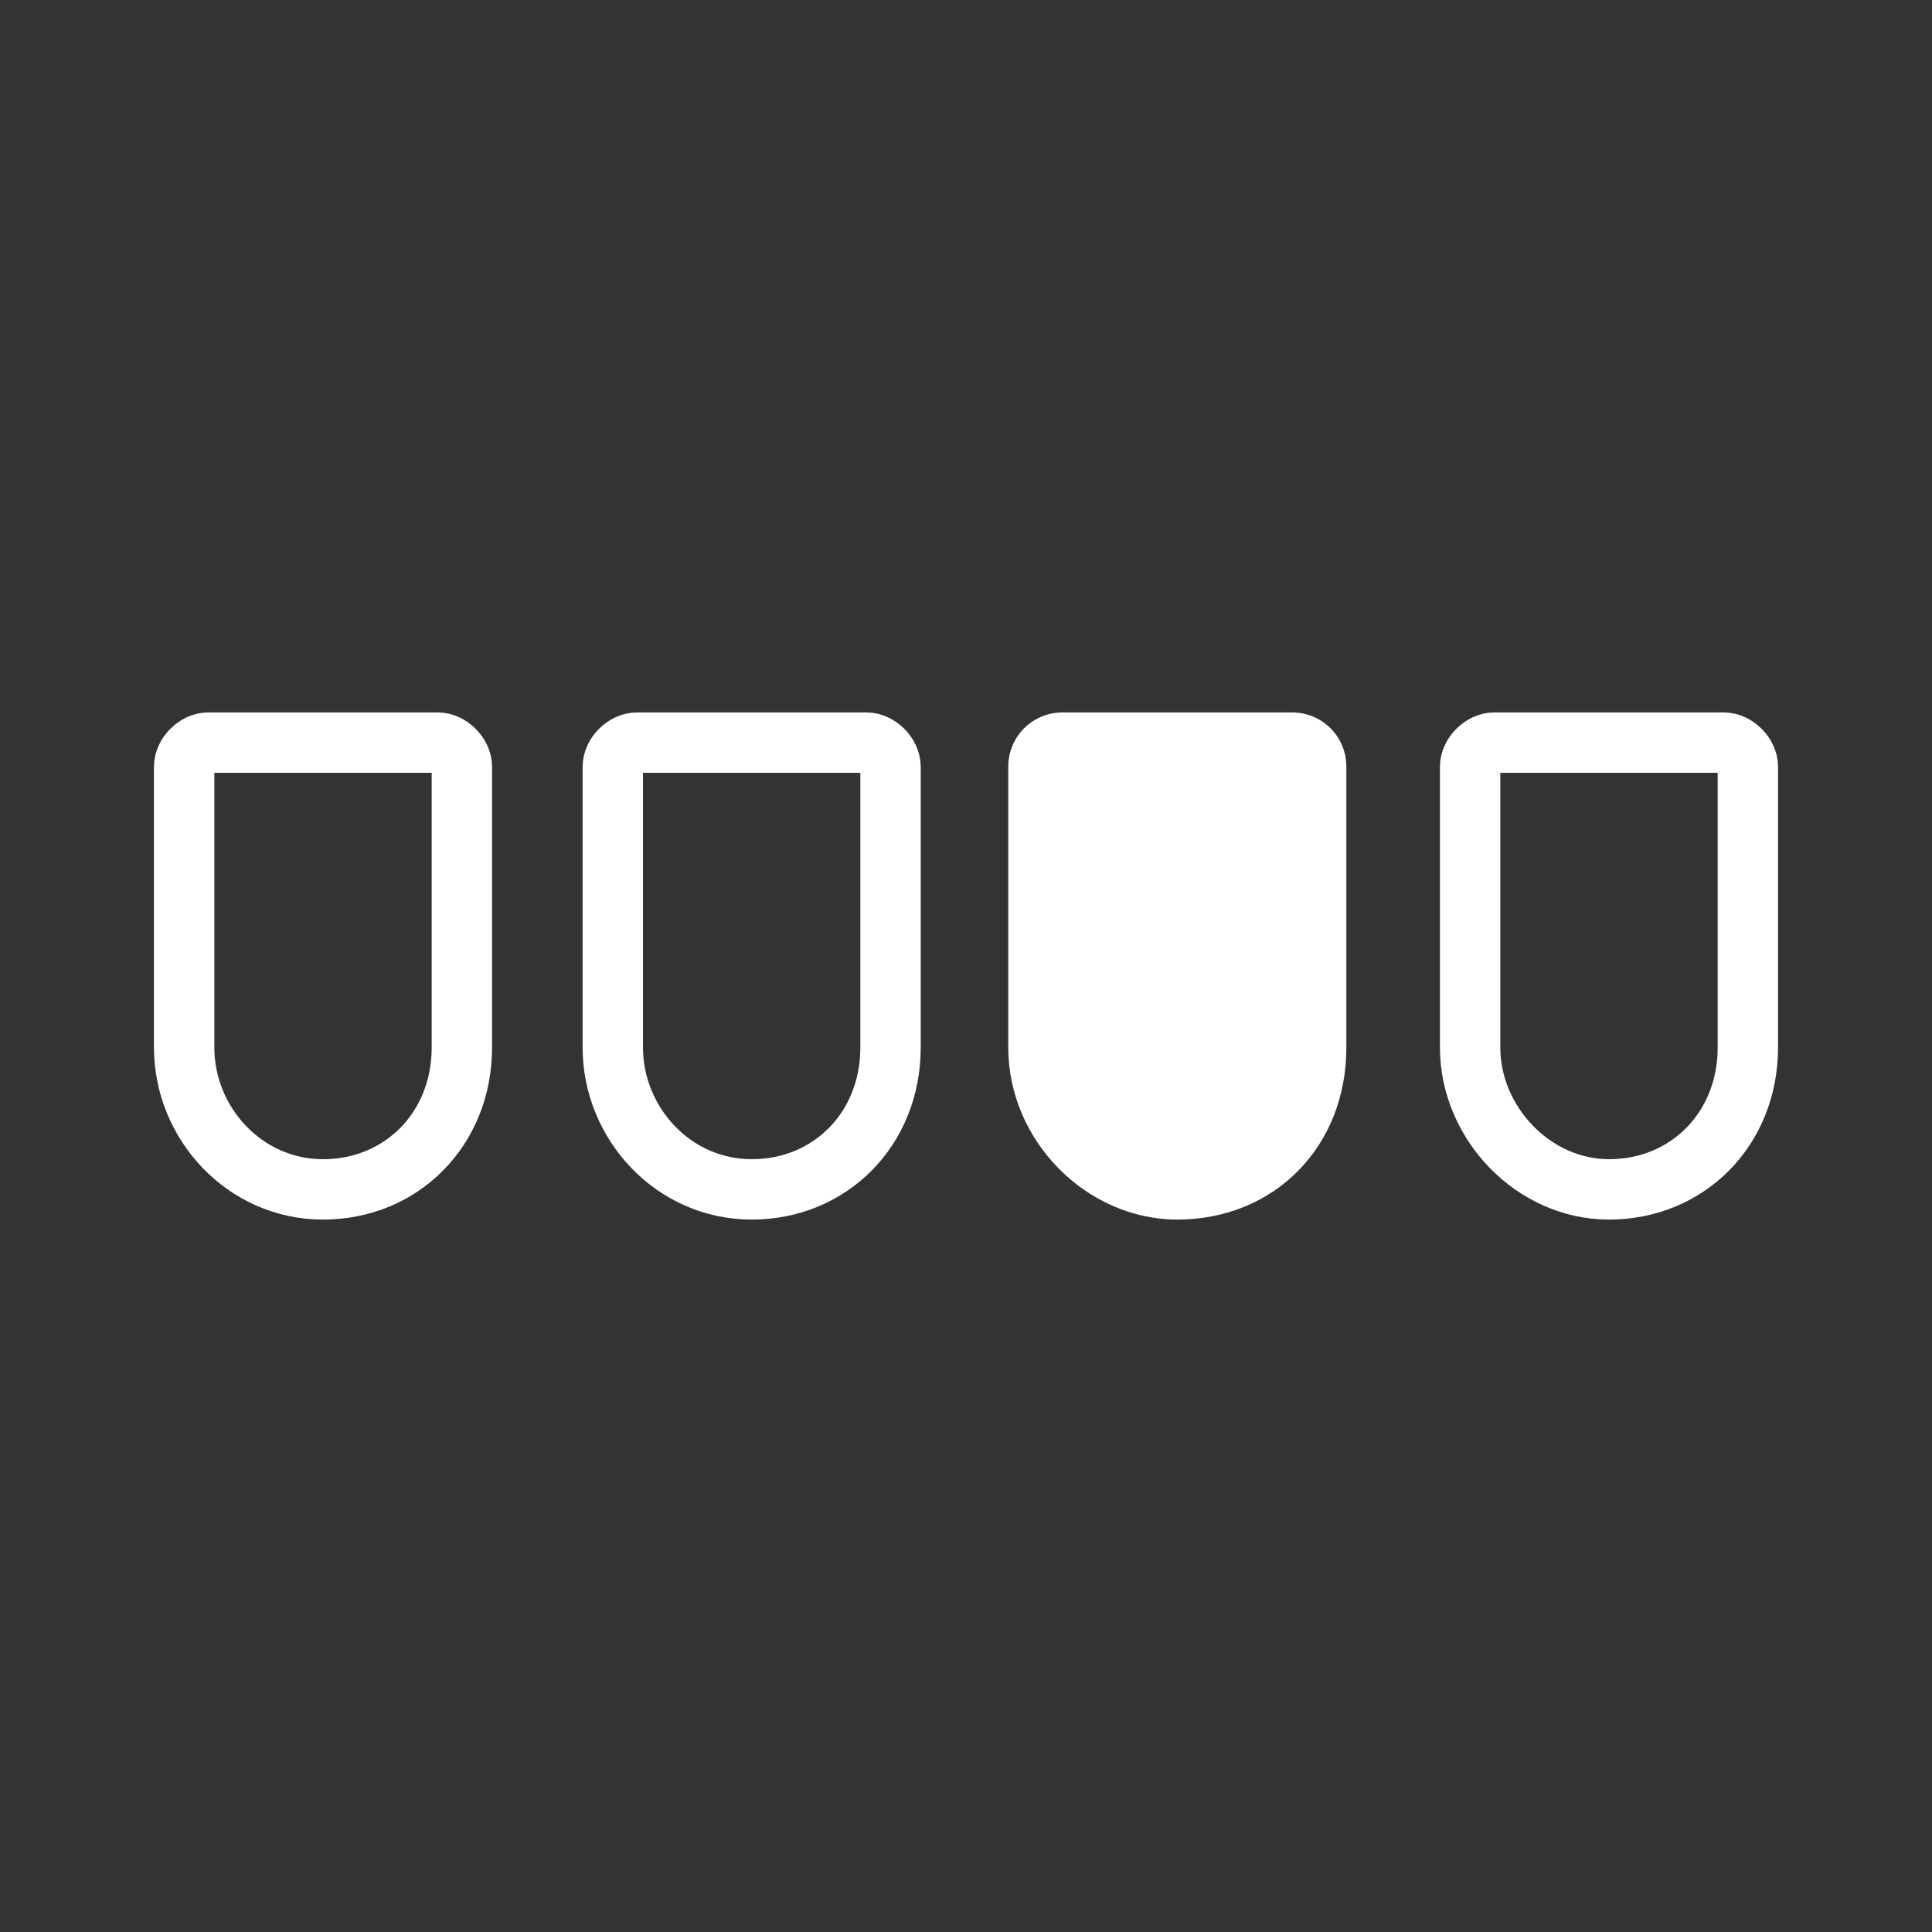 <?xml version="1.0" encoding="utf-8"?>
<svg version="1.1" id="Layer_2" xmlns="http://www.w3.org/2000/svg" xmlns:xlink="http://www.w3.org/1999/xlink" x="0px" y="0px" viewBox="0 0 64 64" style="enable-background:new 0 0 64 64;" xml:space="preserve">
<rect x="0" y="0" width="64" height="64" fill="#333333" stroke="none"/>
<style type="text/css">
	.st0{fill:#FFFFFF;}
	.st1{fill:none;stroke:#FFFFFF;stroke-width:2;stroke-miterlimit:5;}
</style>
<g>
	<path class="st0" d="M39,40.4c-3,0-5.6-2.6-5.6-5.7v-9.3c0-1,0.8-1.8,1.8-1.8h7.6c1,0,1.8,0.8,1.8,1.8v9.3C44.6,38,42.2,40.4,39,40.4z"/>
	<path class="st1" d="M15.3,34.7c0,2.7-2,4.7-4.6,4.7s-4.6-2.2-4.6-4.7v-9.3c0-0.4,0.4-0.8,0.8-0.8h7.6c0.4,0,0.8,0.4,0.8,0.8C15.3,25.4,15.3,34.7,15.3,34.7z"/>
	<path class="st1" d="M29.5,34.7c0,2.7-2,4.7-4.6,4.7s-4.6-2.2-4.6-4.7v-9.3c0-0.4,0.4-0.8,0.8-0.8h7.6c0.4,0,0.8,0.4,0.8,0.8C29.5,25.4,29.5,34.7,29.5,34.7z"/>
	<path class="st1" d="M57.9,34.7c0,2.7-2,4.7-4.6,4.7c-2.5,0-4.6-2.2-4.6-4.7v-9.3c0-0.4,0.4-0.8,0.8-0.8h7.6c0.4,0,0.8,0.4,0.8,0.8V34.7z"/>
</g>
</svg>